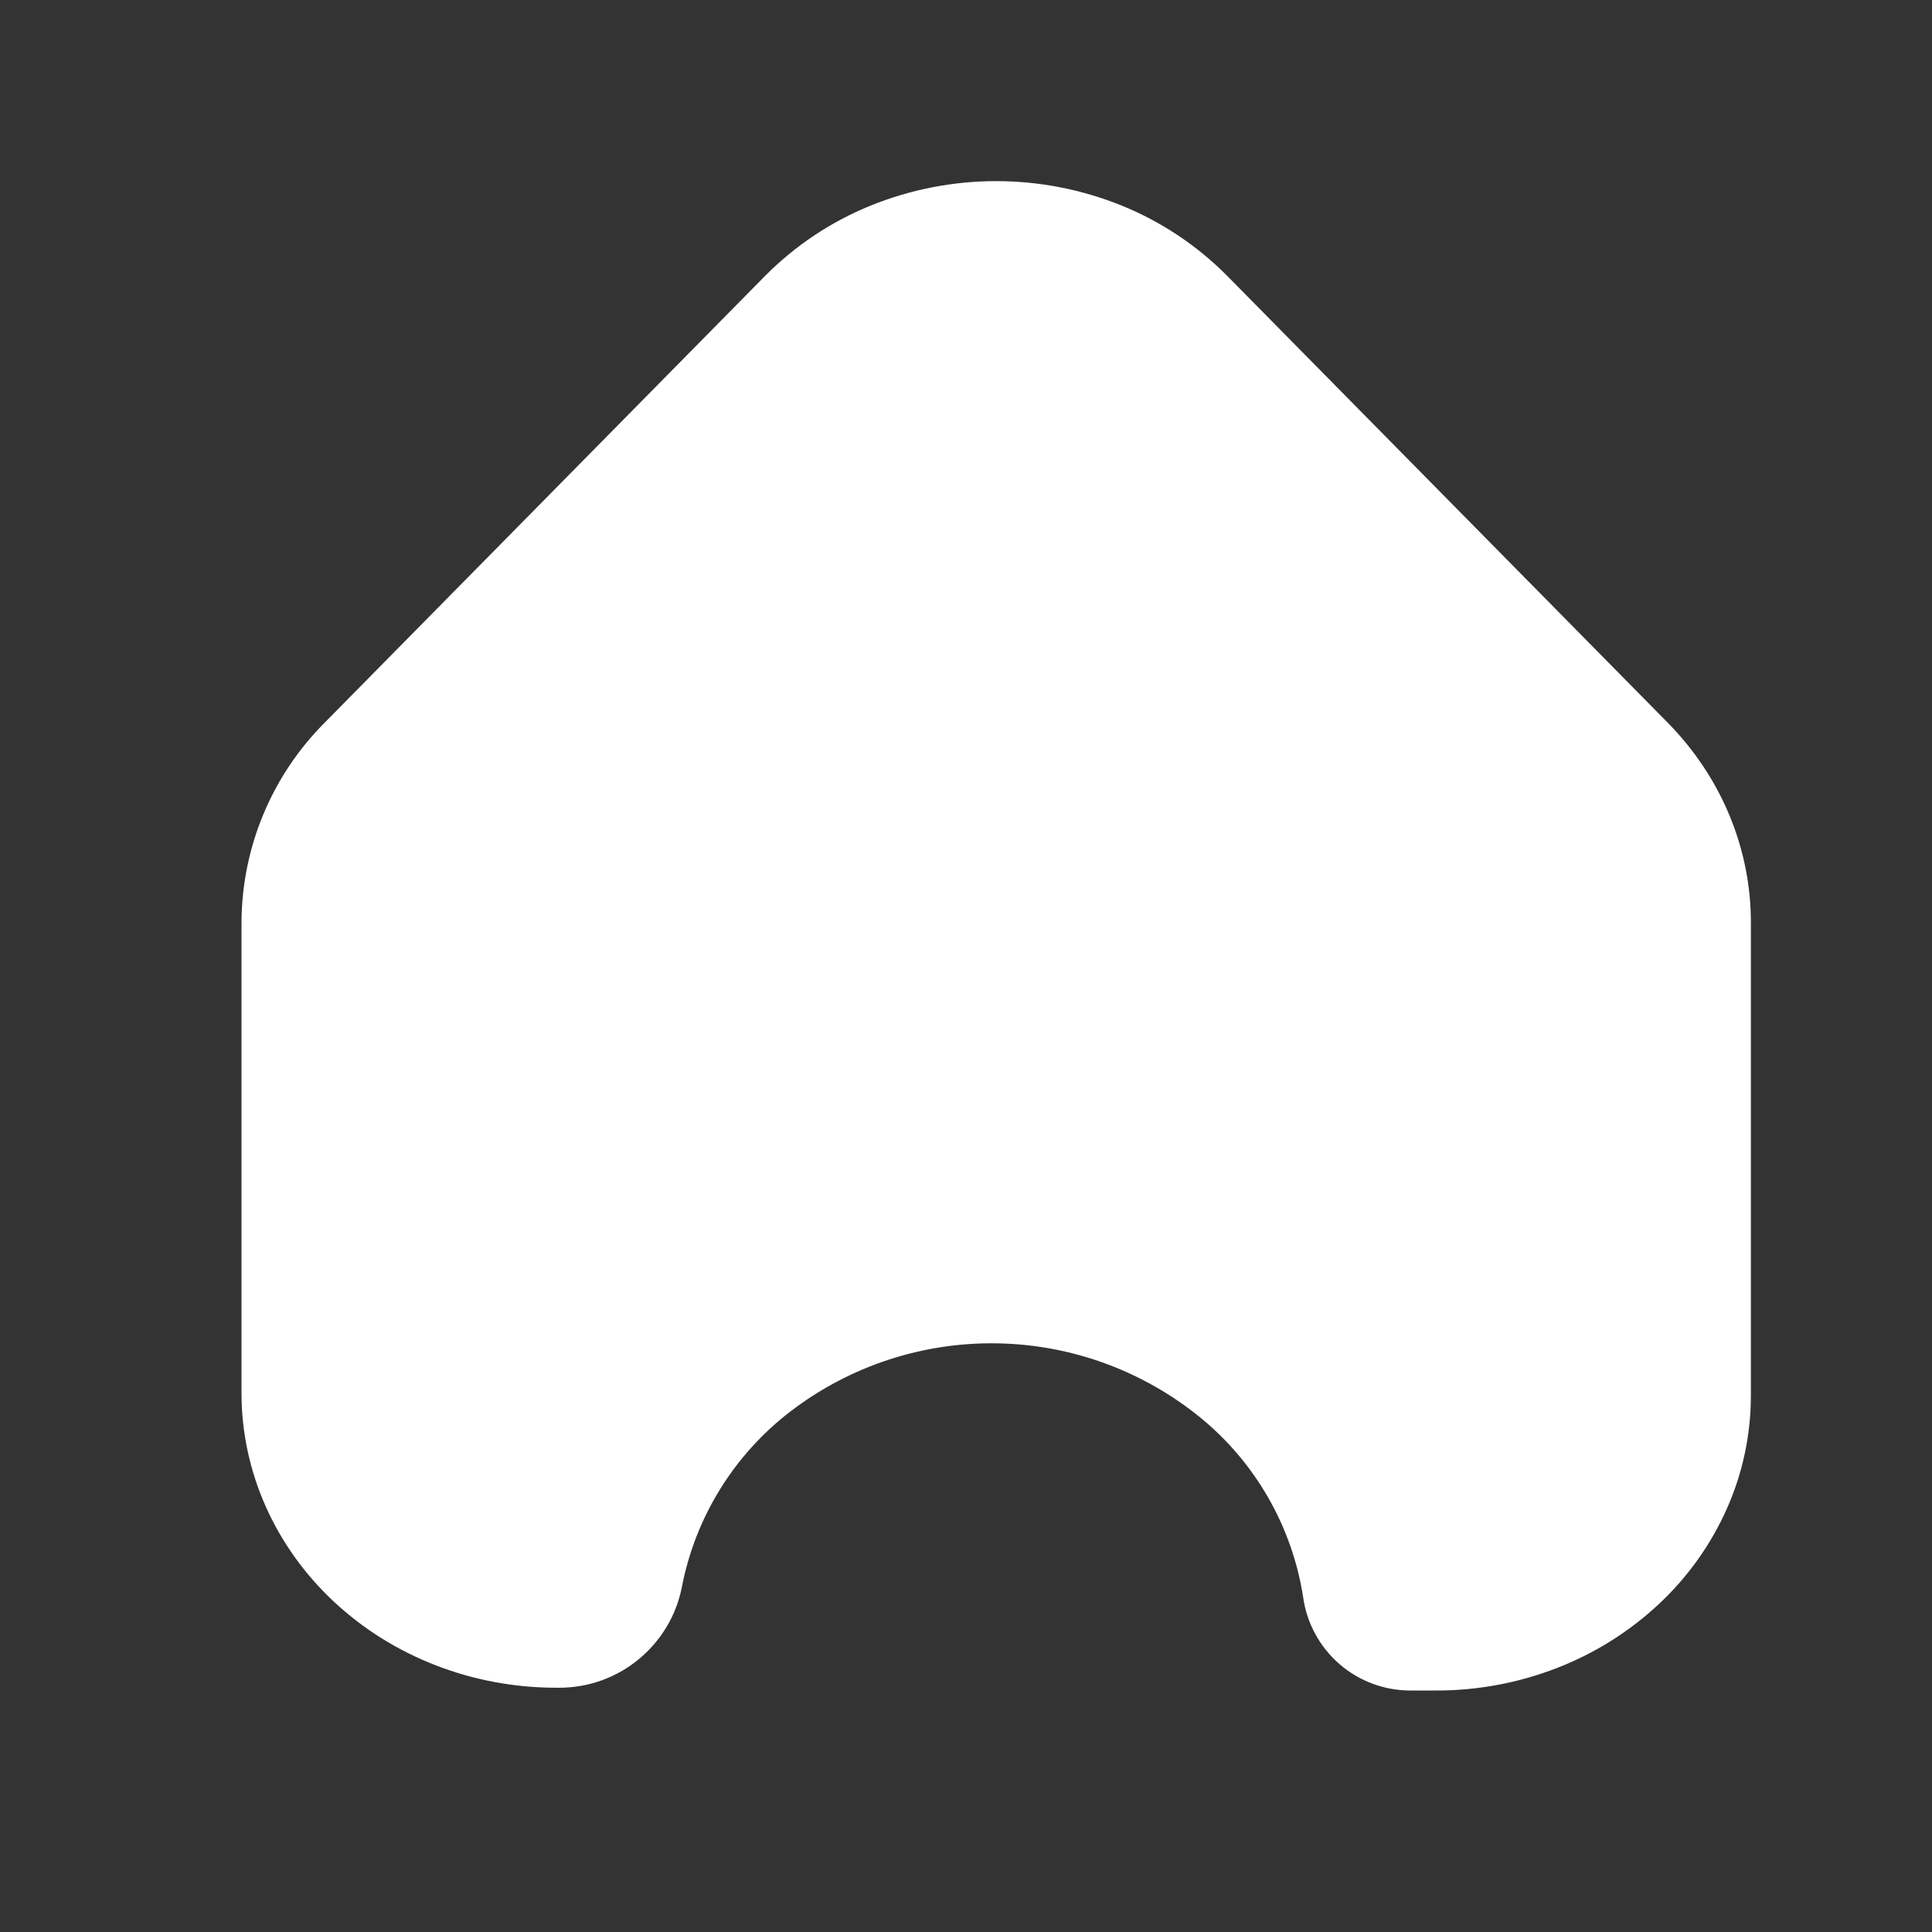 <svg width="32" height="32" viewBox="0 0 32 32" fill="none" xmlns="http://www.w3.org/2000/svg">
<rect x="0" y="0" width="32" height="32" fill="#333333" stroke="none"/>
<path d="M27.614 11.961L20.322 4.565C19.827 4.067 19.236 3.673 18.586 3.408C17.248 2.864 15.751 2.864 14.414 3.408C13.763 3.673 13.172 4.067 12.677 4.565L5.386 11.961C4.506 12.838 4.008 14.026 4 15.268V23.074C4 24.368 4.549 25.609 5.525 26.524C6.502 27.439 7.827 27.954 9.208 27.954H9.266C9.744 27.954 10.206 27.789 10.575 27.486C10.944 27.184 11.198 26.763 11.292 26.296C11.515 25.13 12.16 24.088 13.104 23.369C14.082 22.624 15.282 22.23 16.511 22.25C17.74 22.269 18.926 22.702 19.88 23.478C20.797 24.227 21.404 25.289 21.585 26.459C21.645 26.886 21.858 27.277 22.184 27.561C22.51 27.844 22.927 28 23.359 28H23.791C24.473 28.001 25.148 27.875 25.784 27.629C26.41 27.387 26.984 27.028 27.474 26.57C27.953 26.124 28.337 25.585 28.603 24.987C28.864 24.4 28.999 23.765 29 23.122V15.317C29.011 14.074 28.516 12.873 27.614 11.961Z" fill="white"/>
</svg>
